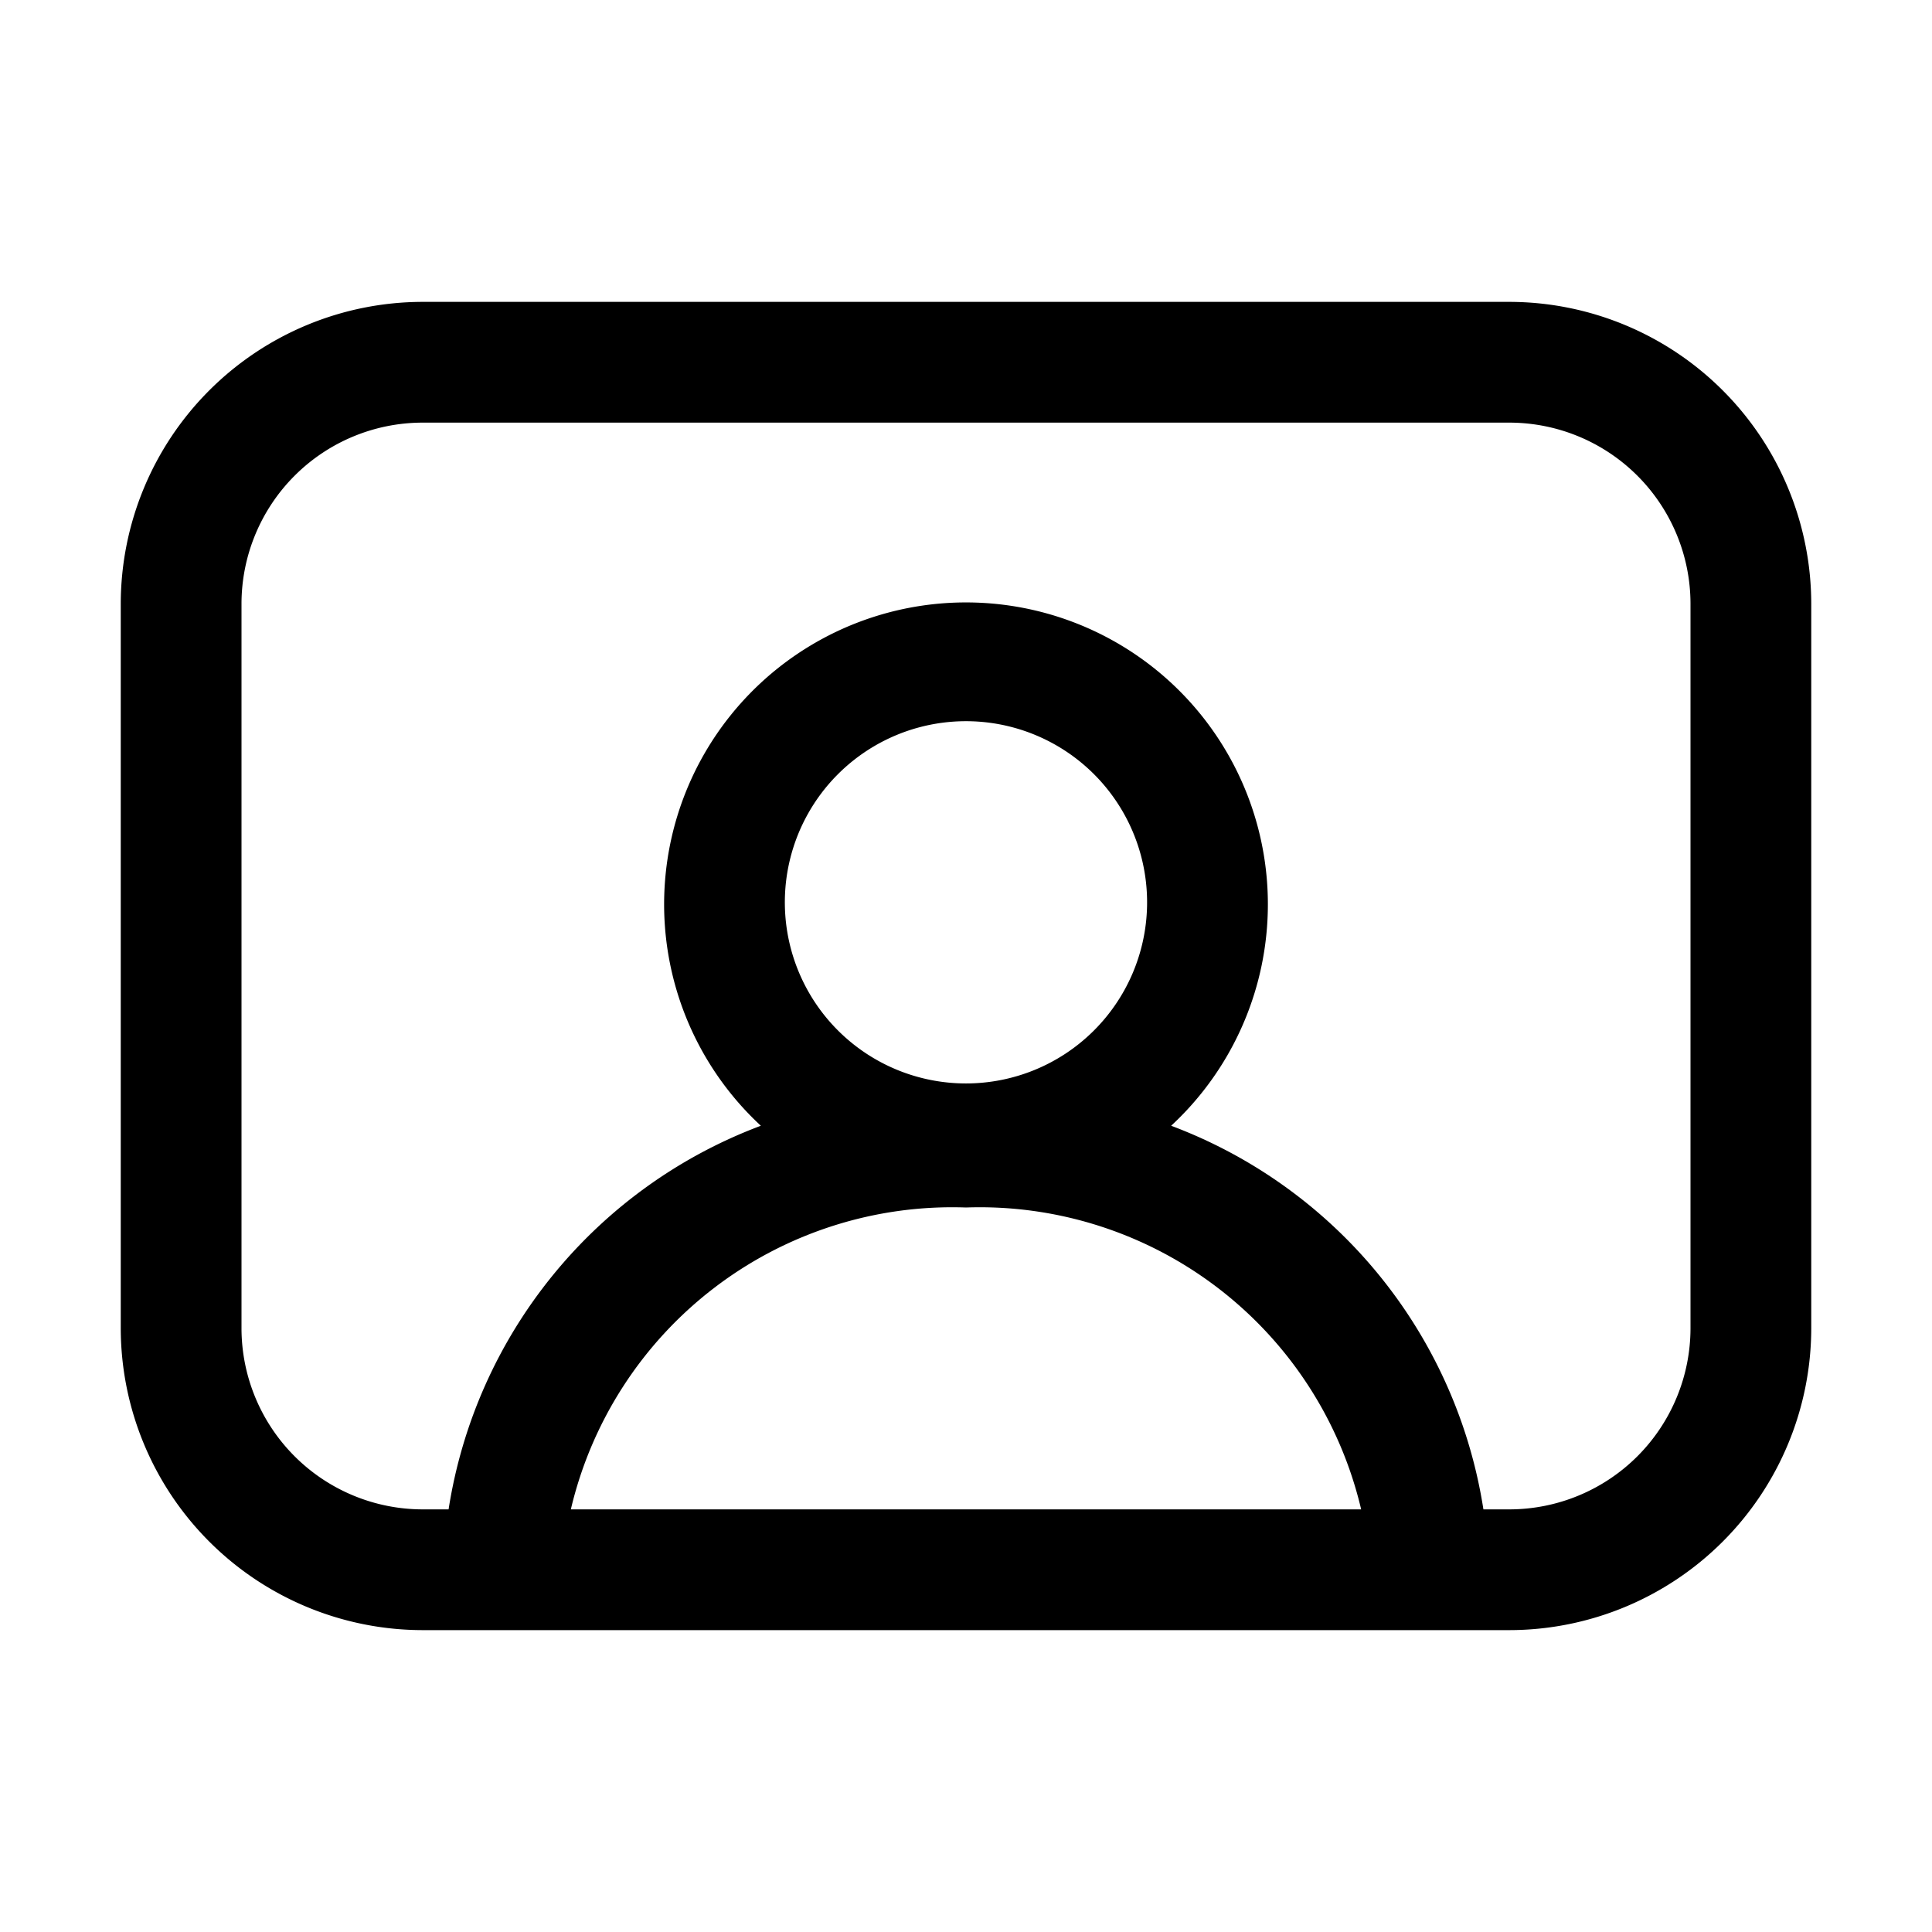 <svg xmlns="http://www.w3.org/2000/svg" width="32" height="32" viewBox="0 0 32 32"><path d="M25 5H7a5.006 5.006 0 0 0-5 5v12a5.006 5.006 0 0 0 5 5h18a5.006 5.006 0 0 0 5-5V10a5.006 5.006 0 0 0-5-5M9.455 25A6.49 6.49 0 0 1 16 20a6.49 6.49 0 0 1 6.545 5zM13 15a3 3 0 1 1 5.999 0A3 3 0 0 1 13 15m15 7a3.003 3.003 0 0 1-3 3h-.43a8.12 8.12 0 0 0-5.172-6.354 5 5 0 1 0-6.796 0A8.12 8.12 0 0 0 7.43 25H7a3.003 3.003 0 0 1-3-3V10a3.003 3.003 0 0 1 3-3h18a3.003 3.003 0 0 1 3 3z"/></svg>